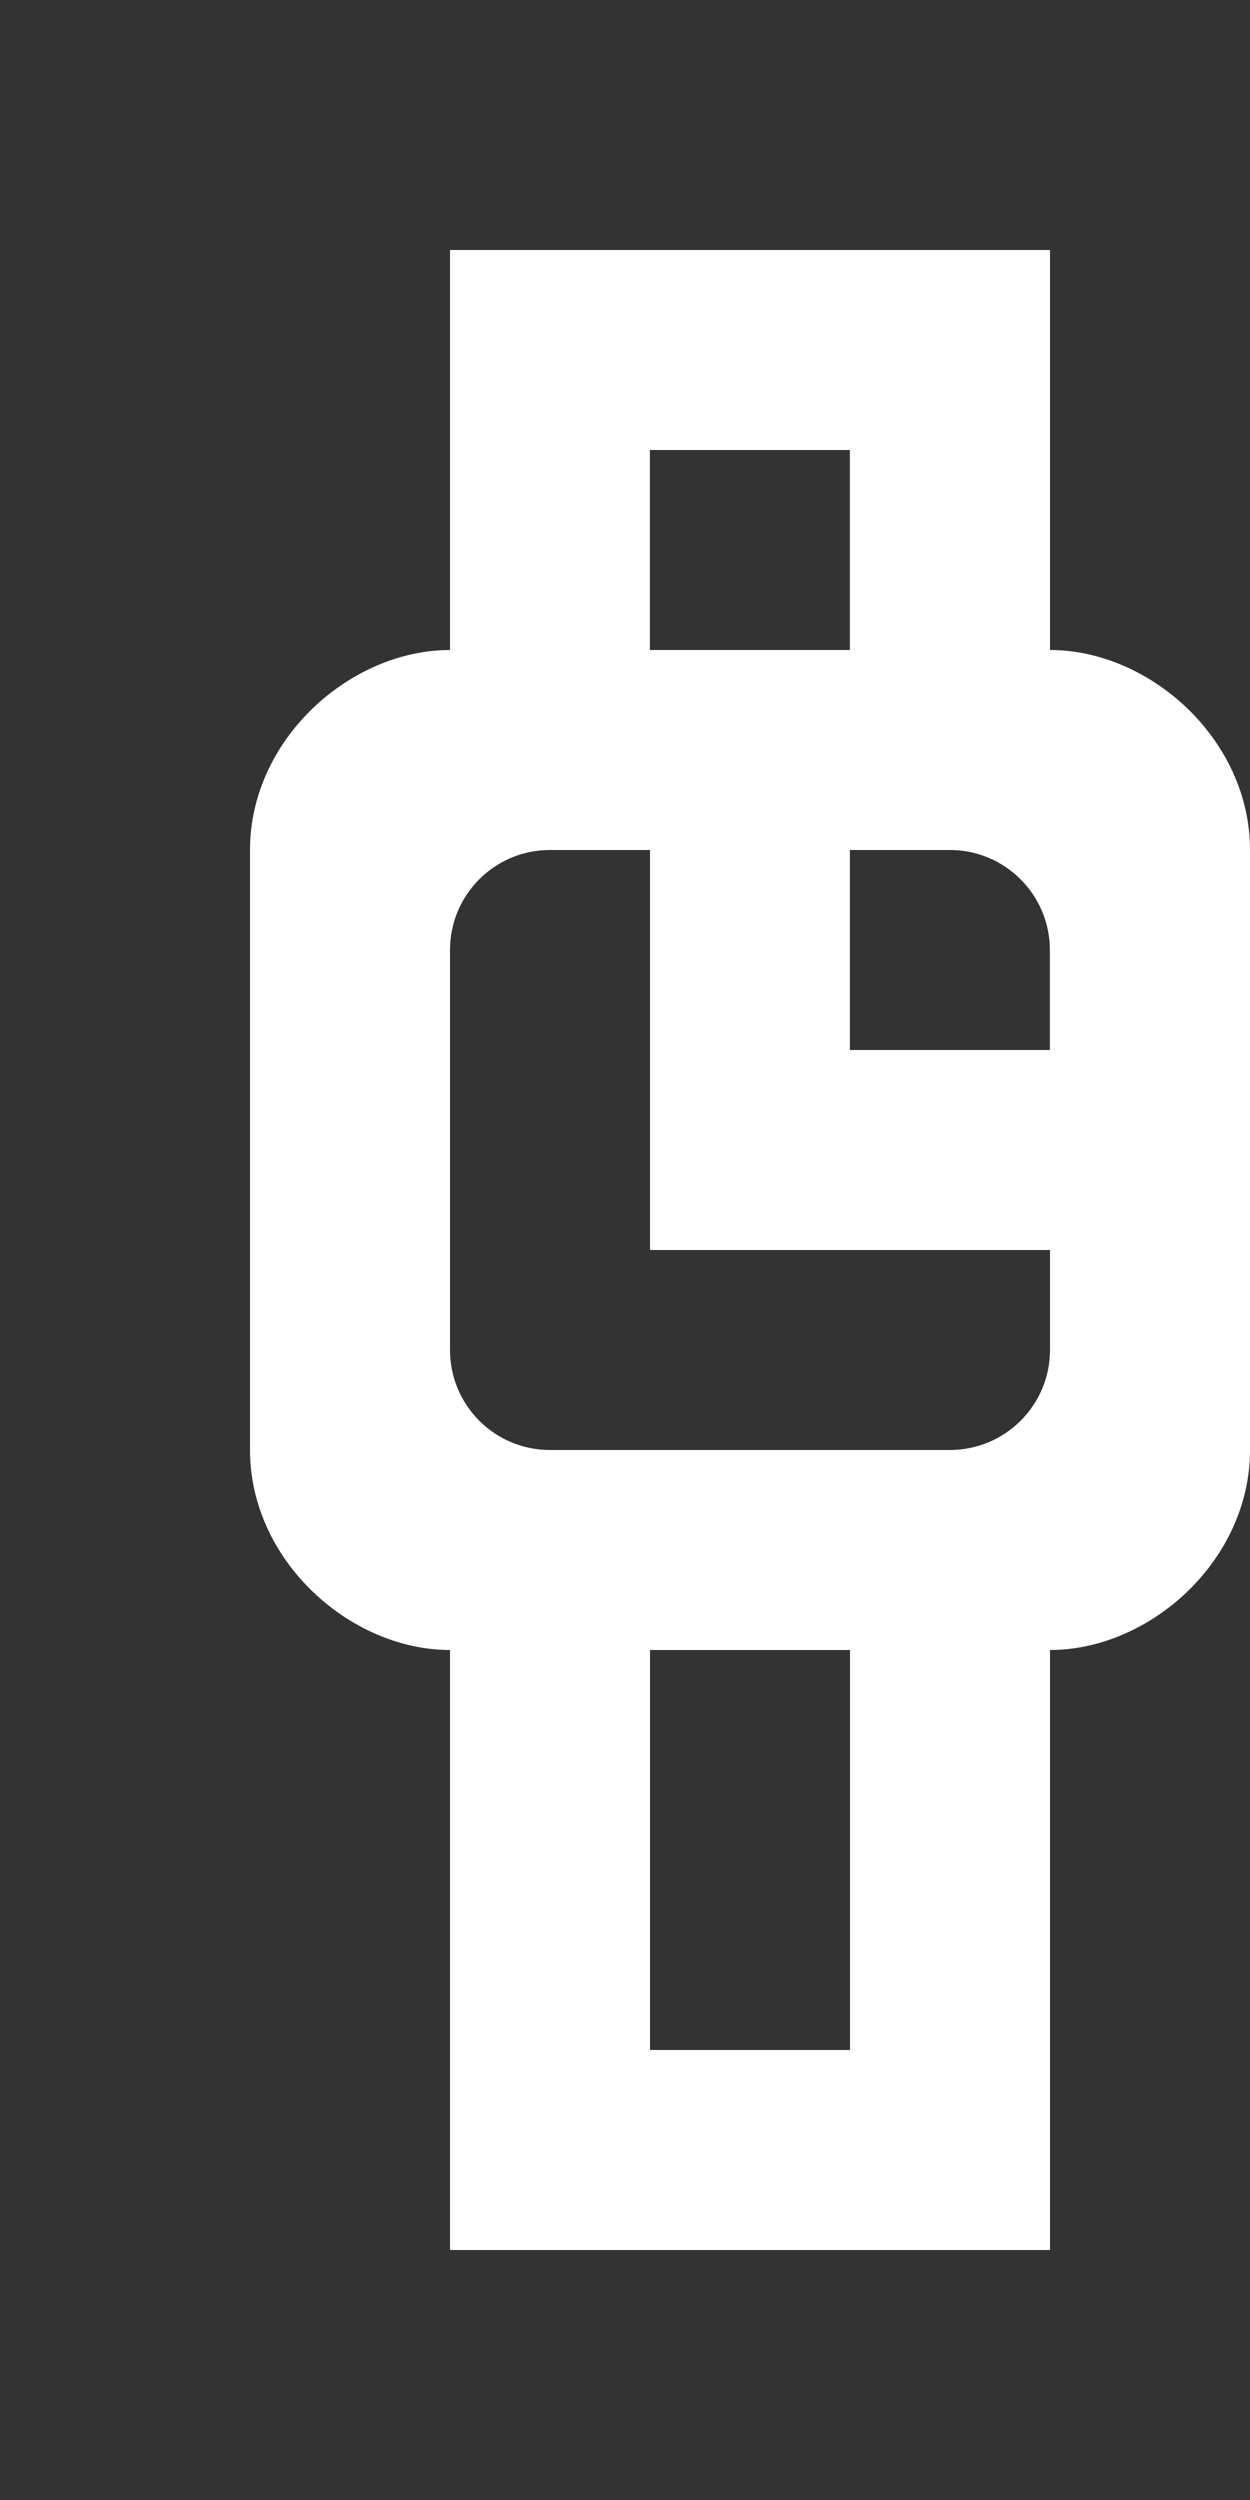 <!-- Generated by IcoMoon.io -->
<svg version="1.1" xmlns="http://www.w3.org/2000/svg" width="20" height="40" viewBox="0 0 20 40">
<rect x="0" y="0" width="20" height="40" fill="#333333" stroke="none"/>
<title>mp-watch_round-</title>
<path fill="#fff" d="M13.598 16.8v-3.2h1.6c0.883 0 1.6 0.717 1.6 1.6v1.6h-3.2zM16.8 21.6c0 0.883-0.718 1.6-1.602 1.6h-6.4c-0.883 0-1.598-0.717-1.598-1.6v-6.4c0-0.883 0.715-1.6 1.598-1.6h1.602v6.4h6.4v1.6zM10.4 32.8v-6.4h3.2v6.4h-3.2zM10.398 10.4v-3.2h3.2v3.2h-3.2zM16.8 10.4v-6.4h-9.6v6.4c-1.6 0-3.2 1.432-3.2 3.2v9.6c0 1.768 1.6 3.2 3.2 3.2v9.6h9.6v-9.6c1.6 0 3.2-1.432 3.2-3.2v-9.6c0-1.768-1.6-3.2-3.2-3.2v0z"></path>
</svg>
